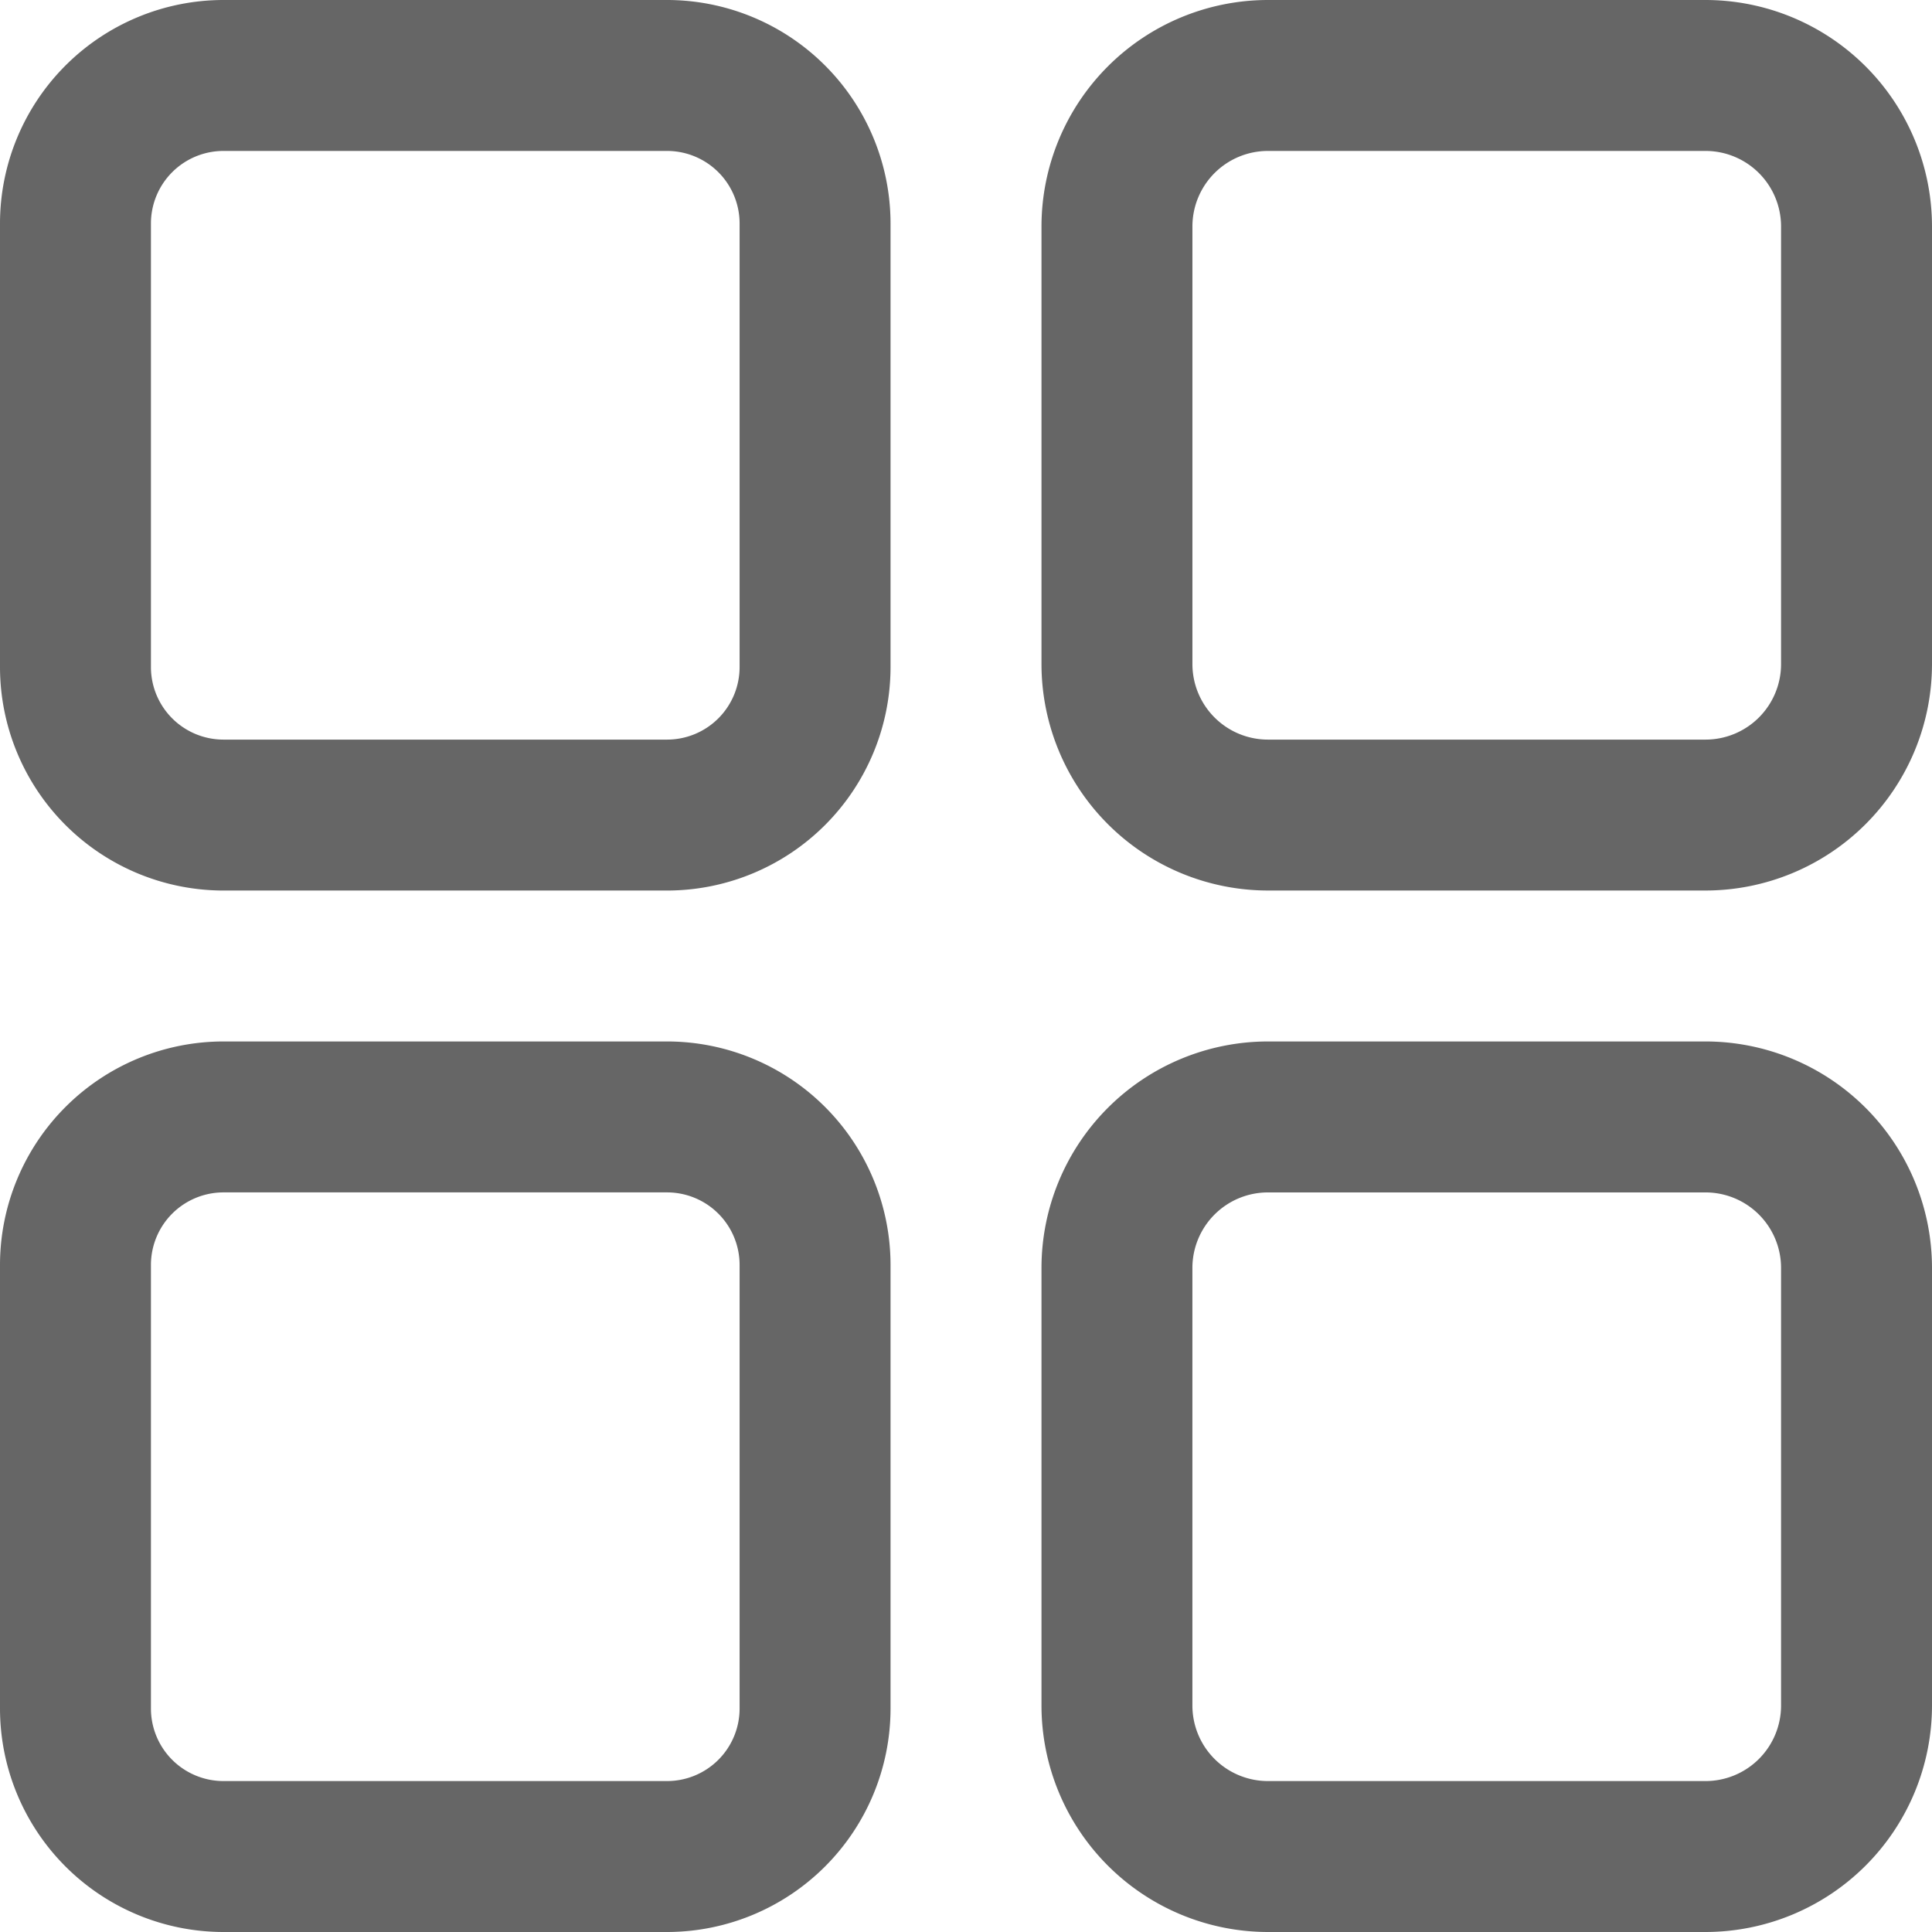 <svg xmlns="http://www.w3.org/2000/svg" viewBox="0 0 838 838"><defs><style>.cls-1{fill:#666}</style></defs><g id="Слой_2" data-name="Слой 2"><g id="Слой_1-2" data-name="Слой 1"><path class="cls-1" d="M289.36 0H96.91A97 97 0 0 0 0 96.91v192.45a97 97 0 0 0 96.91 96.91h192.45a97 97 0 0 0 96.91-96.91V96.91A97 97 0 0 0 289.36 0zm31.44 289.36a31.47 31.47 0 0 1-31.44 31.44H96.91a31.47 31.47 0 0 1-31.44-31.44V96.91a31.47 31.47 0 0 1 31.44-31.44h192.45a31.47 31.47 0 0 1 31.44 31.44zM739.8 0H549.94a98.31 98.31 0 0 0-98.2 98.2v189.86a98.31 98.31 0 0 0 98.2 98.2H739.8a98.31 98.31 0 0 0 98.2-98.2V98.2A98.31 98.31 0 0 0 739.8 0zm32.73 288.06a32.77 32.77 0 0 1-32.73 32.74H549.94a32.77 32.77 0 0 1-32.73-32.73V98.2a32.77 32.77 0 0 1 32.73-32.73H739.8a32.77 32.77 0 0 1 32.73 32.73zM289.36 451.73H96.91A97 97 0 0 0 0 548.64v192.45A97 97 0 0 0 96.91 838h192.45a97 97 0 0 0 96.91-96.91V548.64a97 97 0 0 0-96.91-96.91zm31.44 289.36a31.47 31.47 0 0 1-31.44 31.44H96.91a31.47 31.47 0 0 1-31.44-31.44V548.64a31.47 31.47 0 0 1 31.44-31.44h192.45a31.47 31.47 0 0 1 31.44 31.44zM739.8 451.73H549.94a98.31 98.31 0 0 0-98.2 98.2V739.8a98.31 98.31 0 0 0 98.2 98.2H739.8a98.31 98.31 0 0 0 98.2-98.2V549.94a98.31 98.31 0 0 0-98.2-98.21zm32.73 288.07a32.77 32.77 0 0 1-32.73 32.73H549.94a32.77 32.77 0 0 1-32.74-32.73V549.94a32.77 32.77 0 0 1 32.73-32.73H739.8a32.77 32.77 0 0 1 32.73 32.73z"/></g></g></svg>